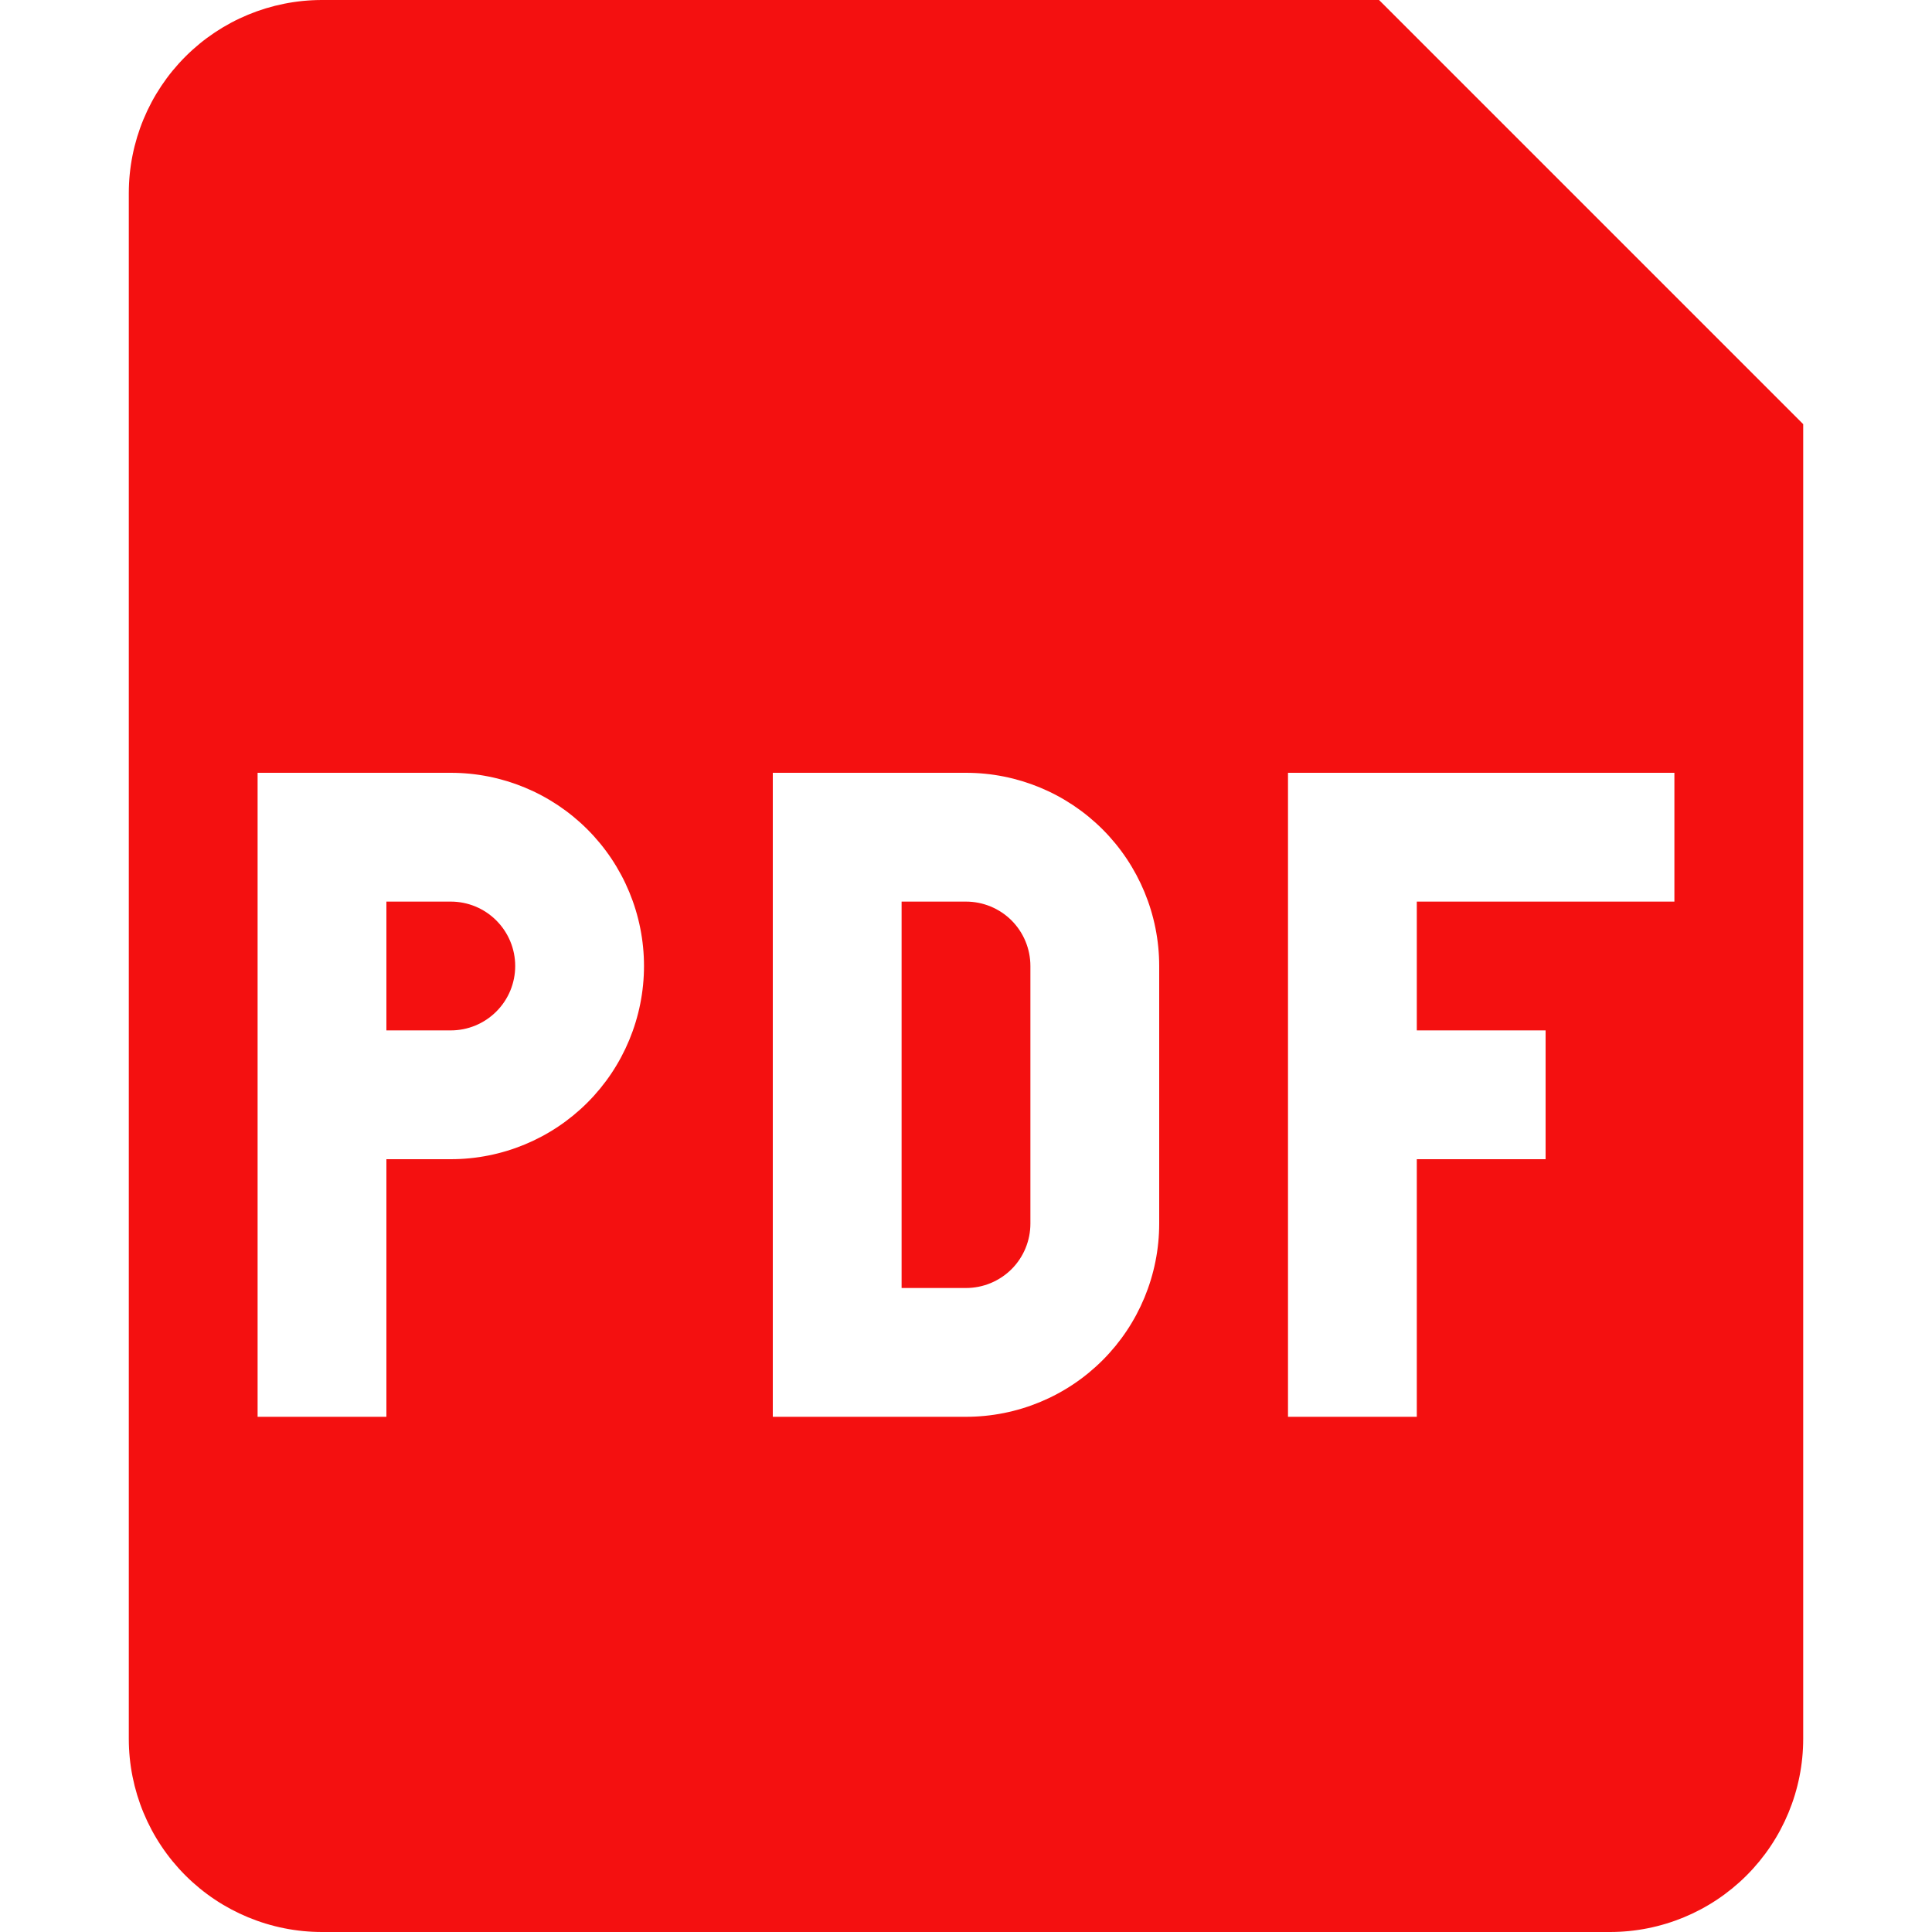 <svg width="24" height="24" viewBox="0 0 24 24" fill="none" xmlns="http://www.w3.org/2000/svg">
<g id="teenyicons:pdf-solid">
<path id="Vector" d="M5.6 12.8H4.8V11.2H5.6C5.812 11.2 6.015 11.284 6.165 11.434C6.316 11.585 6.4 11.788 6.4 12C6.4 12.212 6.316 12.416 6.165 12.566C6.015 12.716 5.812 12.8 5.6 12.8ZM11.2 16V11.2H12C12.212 11.2 12.415 11.284 12.566 11.434C12.716 11.585 12.8 11.788 12.8 12V15.2C12.8 15.412 12.716 15.616 12.566 15.766C12.415 15.916 12.212 16 12 16H11.2Z" fill="#F41010"/>
<path id="Vector_2" fill-rule="evenodd" clip-rule="evenodd" d="M1.6 2.4C1.6 1.763 1.853 1.153 2.303 0.703C2.753 0.253 3.364 0 4 0L17.131 0L22.4 5.269V21.6C22.4 22.236 22.147 22.847 21.697 23.297C21.247 23.747 20.637 24 20 24H4C3.364 24 2.753 23.747 2.303 23.297C1.853 22.847 1.6 22.236 1.6 21.6V2.4ZM5.6 9.6H3.2V17.6H4.8V14.4H5.6C6.237 14.4 6.847 14.147 7.297 13.697C7.747 13.247 8 12.636 8 12C8 11.364 7.747 10.753 7.297 10.303C6.847 9.853 6.237 9.6 5.6 9.6ZM12 9.6H9.6V17.6H12C12.637 17.6 13.247 17.347 13.697 16.897C14.147 16.447 14.4 15.836 14.4 15.2V12C14.4 11.364 14.147 10.753 13.697 10.303C13.247 9.853 12.637 9.6 12 9.6ZM16 17.6V9.6H20.8V11.2H17.6V12.8H19.2V14.4H17.6V17.6H16Z" fill="#F41010"/>
</g>
</svg>
